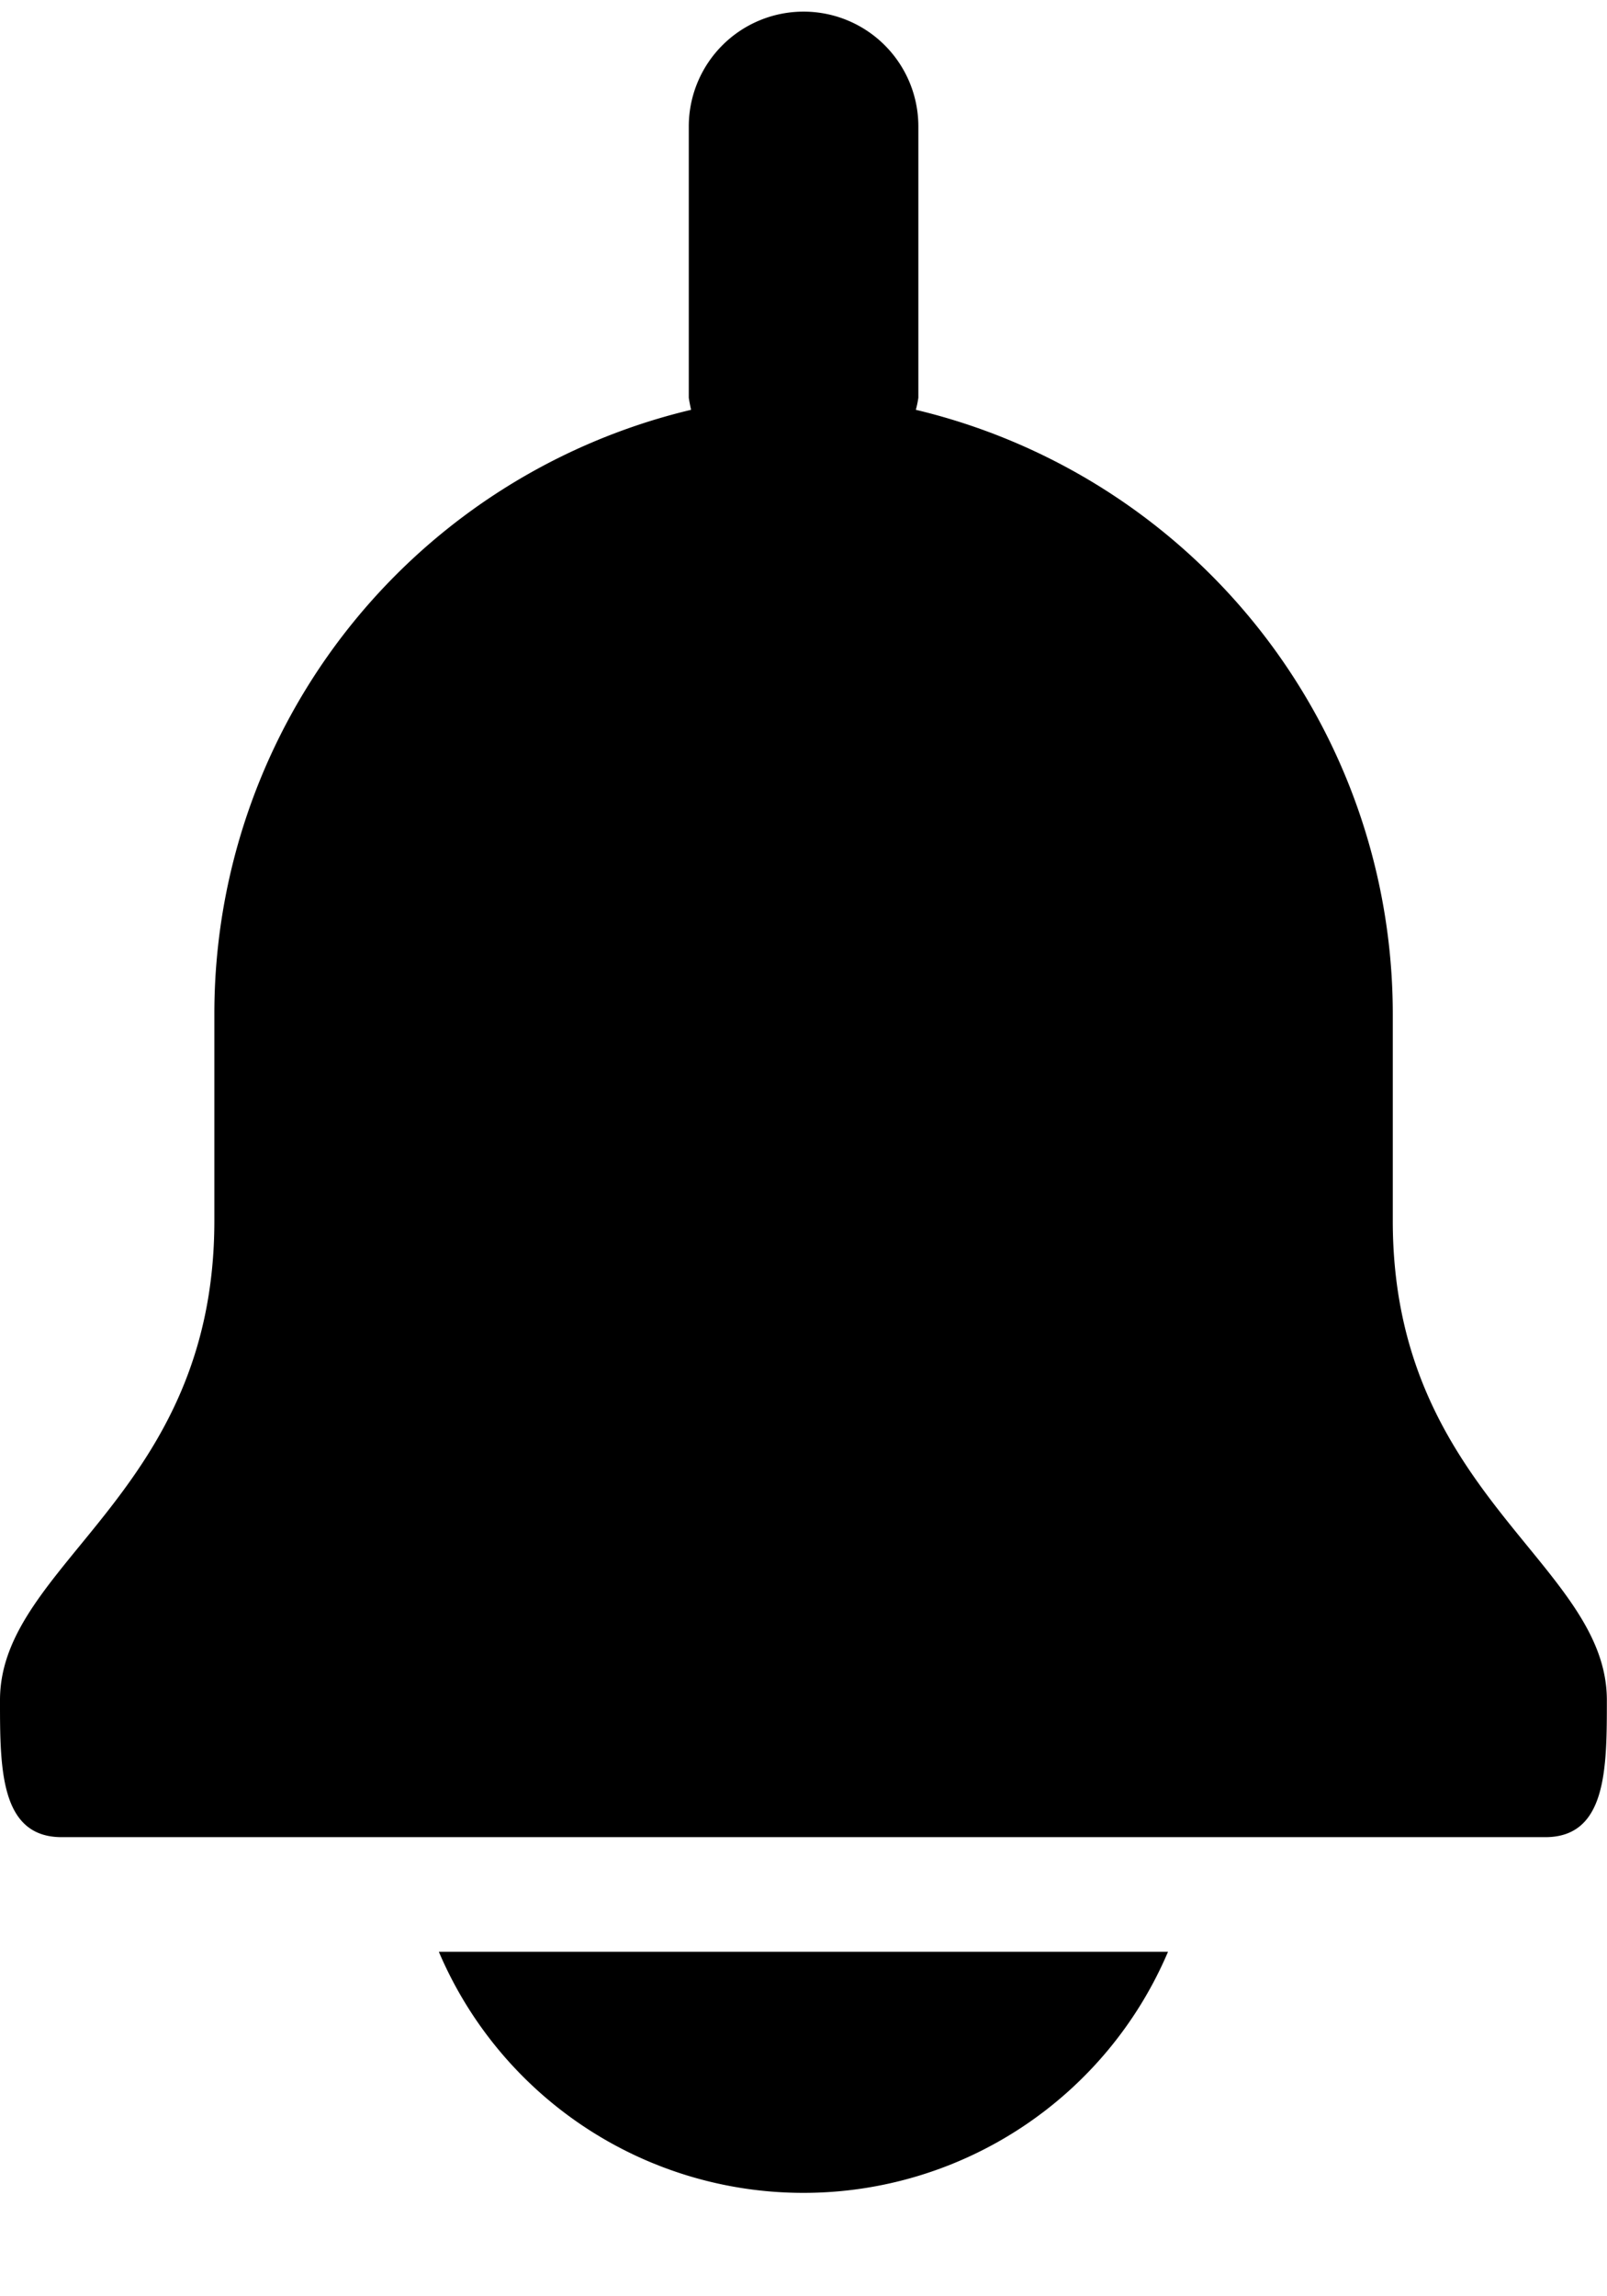 <svg role="img" viewBox="0 0 22.4 32" height="32" width="22.4" xmlns="http://www.w3.org/2000/svg"><path d="M19.414 17.012v-2.88a8.657 8.657 0 0 0-6.648-8.421c.015-.055.027-.113.035-.168V1.762a1.6 1.6 0 1 0-3.2 0v3.781c.008.055.02.113.032.168a8.65 8.65 0 0 0-6.645 8.422v2.879c0 3.816-2.988 4.77-2.988 6.68 0 .949 0 1.91.86 1.91h20.68c.858 0 .858-.961.858-1.91 0-1.91-2.984-2.864-2.984-6.68M6.117 27.199a5.52 5.52 0 0 0 5.082 3.36 5.52 5.52 0 0 0 5.082-3.36Zm0 0"/></svg>